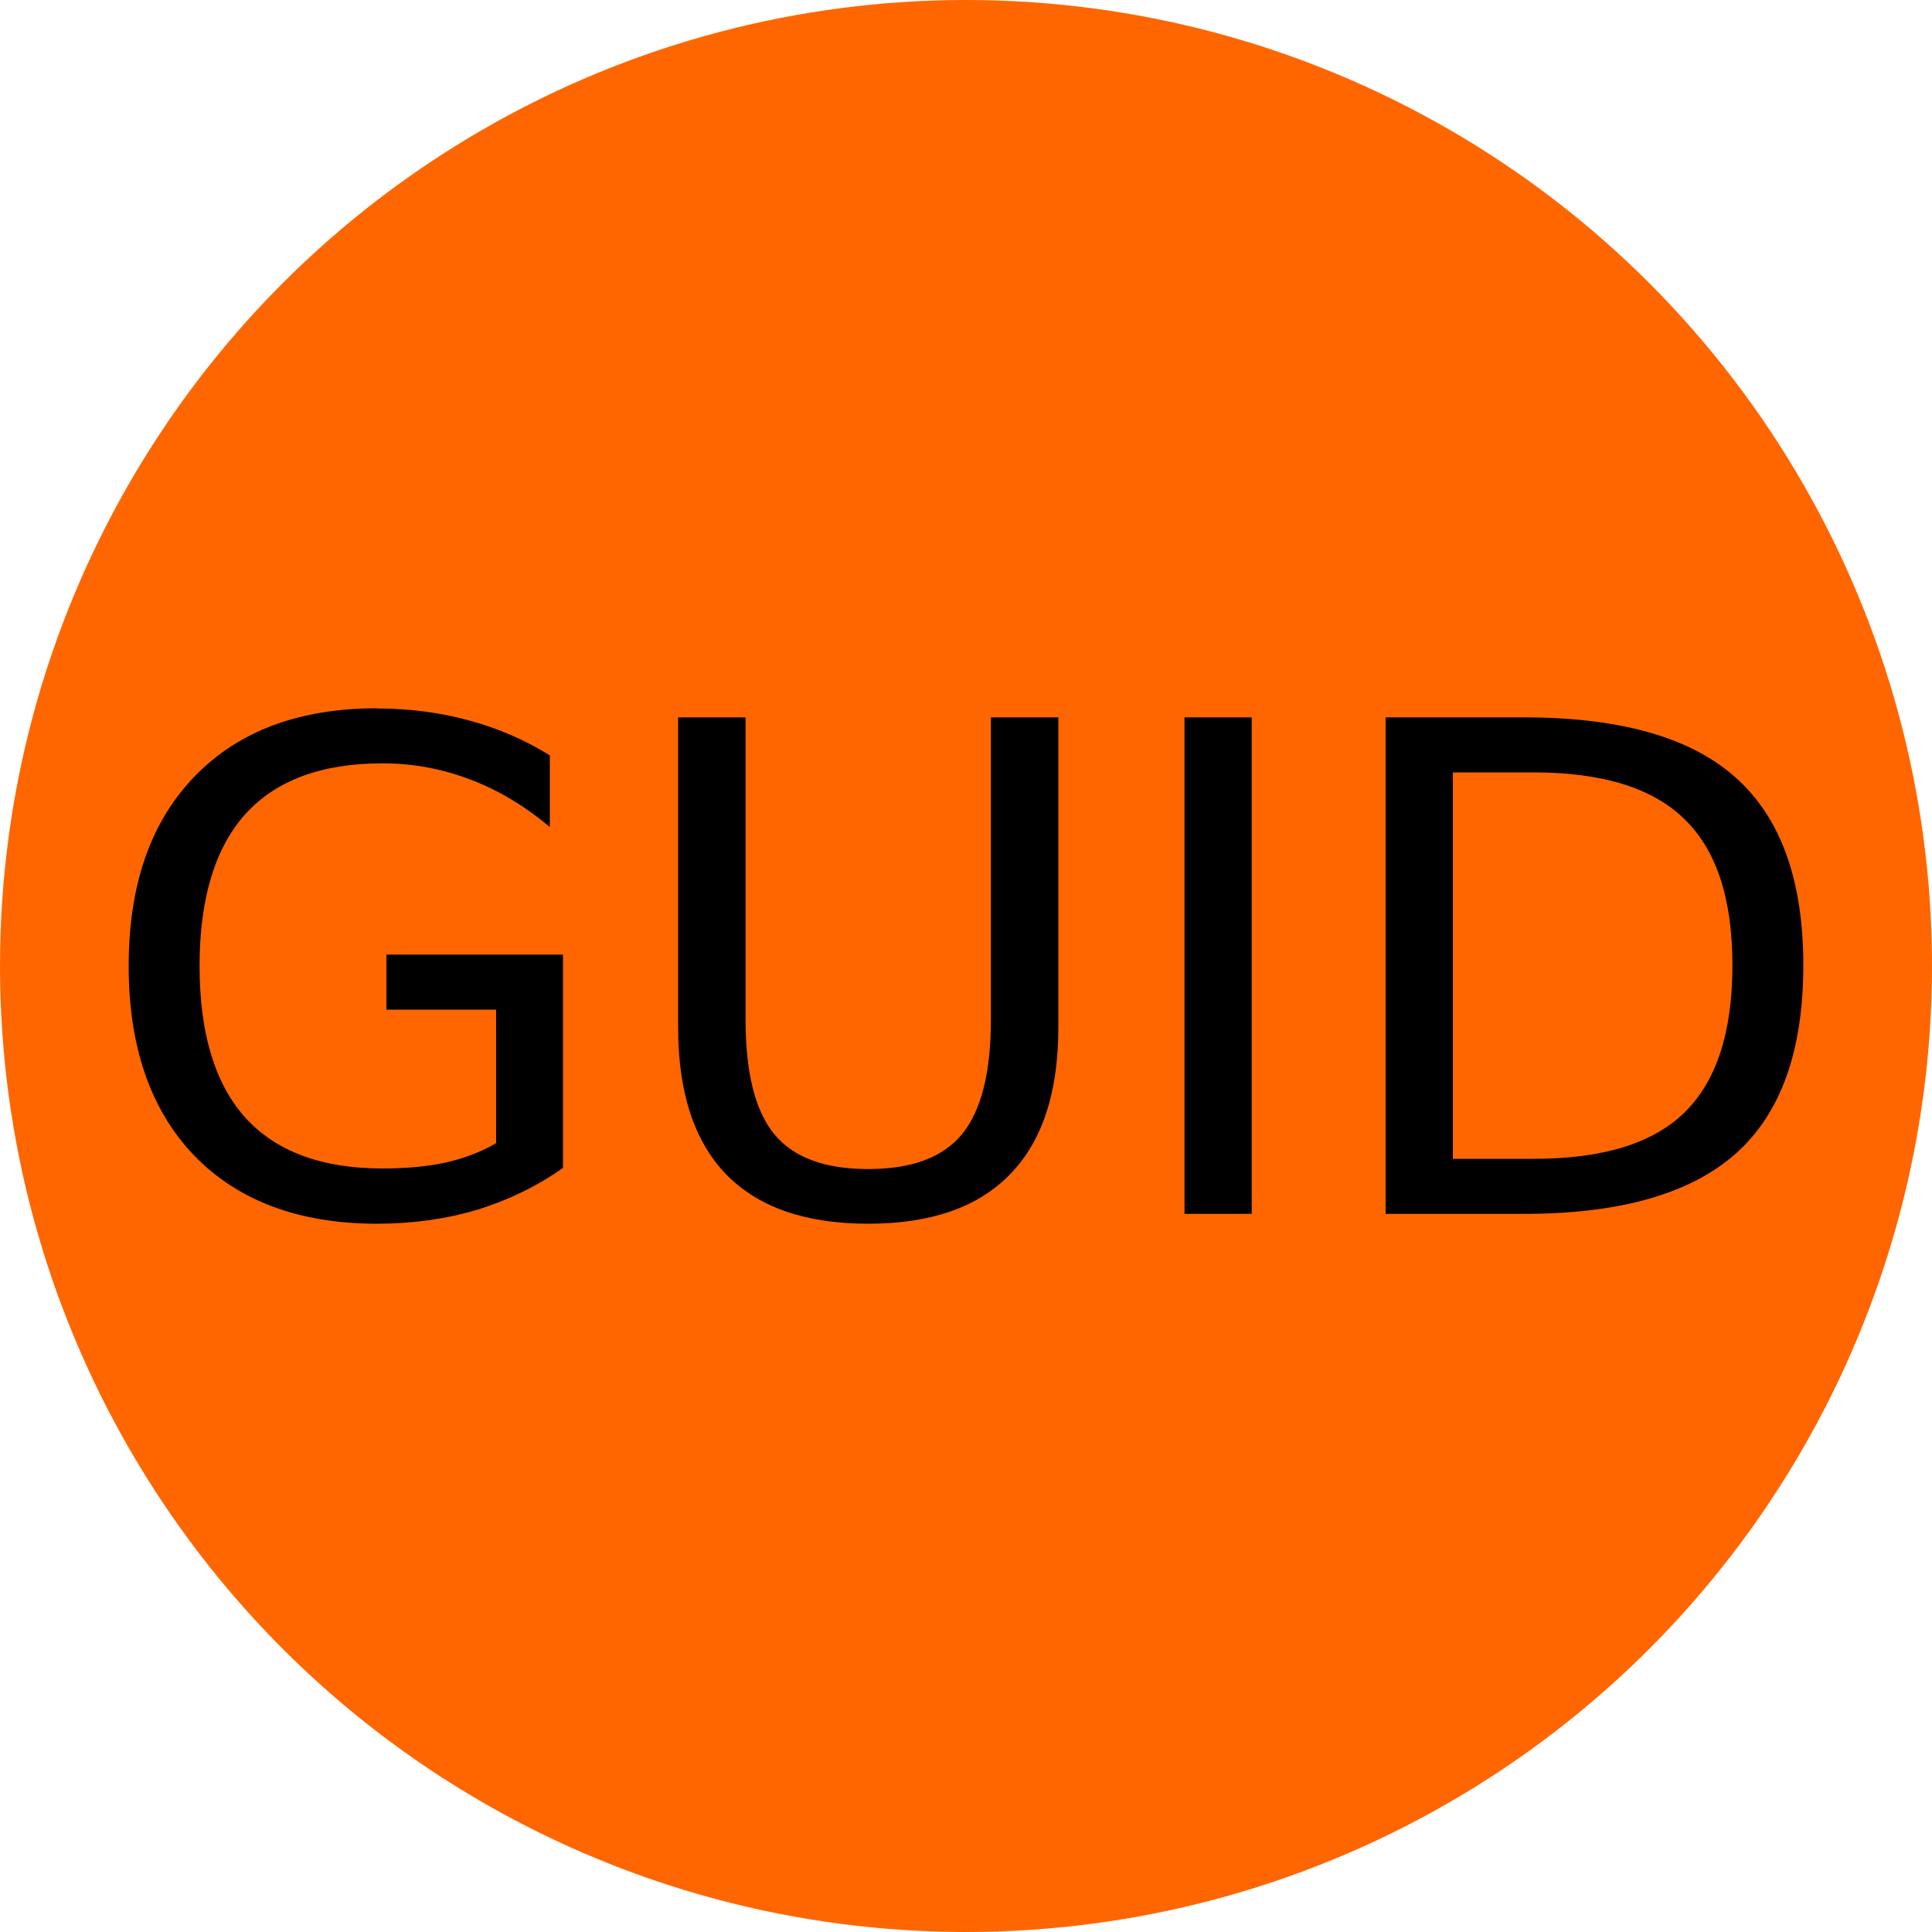 <svg
   width="10"
   height="10"
   viewBox="0 0 10 10"
   version="1.1"
   id="svg5"
   inkscape:version="1.1 (c4e8f9ed74, 2021-05-24)"
   sodipodi:docname="icon.svg"
   xmlns:inkscape="http://www.inkscape.org/namespaces/inkscape"
   xmlns:sodipodi="http://sodipodi.sourceforge.net/DTD/sodipodi-0.dtd"
   xmlns="http://www.w3.org/2000/svg"
   xmlns:svg="http://www.w3.org/2000/svg">
  <sodipodi:namedview
     id="namedview7"
     pagecolor="#ffffff"
     bordercolor="#666666"
     borderopacity="1.0"
     inkscape:pageshadow="2"
     inkscape:pageopacity="0.0"
     inkscape:pagecheckerboard="0"
     inkscape:document-units="mm"
     showgrid="false"
     inkscape:snap-bbox="true"
     inkscape:bbox-paths="true"
     inkscape:bbox-nodes="true"
     inkscape:snap-bbox-edge-midpoints="true"
     inkscape:snap-bbox-midpoints="true"
     inkscape:snap-center="true"
     inkscape:snap-object-midpoints="true"
     inkscape:zoom="14.654649"
     inkscape:cx="13.511071"
     inkscape:cy="23.132591"
     inkscape:window-width="1920"
     inkscape:window-height="1015"
     inkscape:window-x="1080"
     inkscape:window-y="543"
     inkscape:window-maximized="1"
     inkscape:current-layer="text6390" />
  <defs
     id="defs2" />
  <g
     inkscape:label="Layer 1"
     inkscape:groupmode="layer"
     id="layer1">
    <circle
       style="fill:#ff6600;stroke-width:0.712"
       id="path846"
       cx="5"
       cy="5"
       r="5" />
    <g
       aria-label="GUID"
       id="text6390"
       style="font-size:3.528px;line-height:1.25;text-align:center;text-anchor:middle;stroke-width:0.265">
      <path
         id="path830"
         sodipodi:type="inkscape:offset"
         inkscape:radius="0"
         inkscape:original="M 1.9511719 3.6660156 C 1.5492438 3.6660156 1.2332358 3.7841163 1.0058594 4.0195312 C 0.77963129 4.2537979 0.66601562 4.5796981 0.66601562 5 C 0.66601562 5.4191536 0.77963129 5.7470069 1.0058594 5.9824219 C 1.2332358 6.2166885 1.5492438 6.3339844 1.9511719 6.3339844 C 2.1349104 6.3339844 2.3068304 6.3099501 2.46875 6.2617188 C 2.6306696 6.212339 2.7797037 6.1402363 2.9140625 6.0449219 L 2.9140625 4.9414062 L 2 4.9414062 L 2 5.2265625 L 2.5683594 5.2265625 L 2.5683594 5.9179688 C 2.4914188 5.9627552 2.4050565 5.9957595 2.3085938 6.0175781 C 2.212131 6.0382488 2.1033439 6.0488281 1.9804688 6.0488281 C 1.6658165 6.0488281 1.4280057 5.9608562 1.2695312 5.7851562 C 1.1122051 5.6094562 1.0332031 5.3468065 1.0332031 5 C 1.0332031 4.6520451 1.1122051 4.3905437 1.2695312 4.2148438 C 1.4280057 4.0391437 1.6658165 3.9511719 1.9804688 3.9511719 C 2.1400916 3.9511719 2.2908528 3.9800347 2.4355469 4.0351562 C 2.580241 4.0902779 2.7170861 4.1721551 2.8457031 4.28125 L 2.8457031 3.9101562 C 2.7182345 3.8297708 2.5793186 3.769857 2.4277344 3.7285156 C 2.2772984 3.6871743 2.1188333 3.6660156 1.9511719 3.6660156 z M 3.5097656 3.7128906 L 3.5097656 5.3183594 C 3.5097656 5.6536822 3.5924478 5.9070185 3.7578125 6.078125 C 3.9243256 6.2492315 4.1691531 6.3339844 4.4941406 6.3339844 C 4.8179798 6.3339844 5.063151 6.2492315 5.2285156 6.078125 C 5.3950287 5.9070185 5.4785156 5.6536822 5.4785156 5.3183594 L 5.4785156 3.7128906 L 5.1289062 3.7128906 L 5.1289062 5.2753906 C 5.1289063 5.5509984 5.0784235 5.7493669 4.9785156 5.8710938 C 4.8786078 5.9916722 4.7169236 6.0507812 4.4941406 6.0507812 C 4.2702093 6.0507813 4.1077204 5.9916722 4.0078125 5.8710938 C 3.9079047 5.749367 3.859375 5.5509984 3.859375 5.2753906 L 3.859375 3.7128906 L 3.5097656 3.7128906 z M 6.1308594 3.7128906 L 6.1308594 6.2832031 L 6.4785156 6.2832031 L 6.4785156 3.7128906 L 6.1308594 3.7128906 z M 7.171875 3.7128906 L 7.171875 6.2832031 L 7.8867188 6.2832031 C 8.3828128 6.2832031 8.7481552 6.1805104 8.9824219 5.9726562 C 9.2166885 5.7648021 9.3339844 5.439363 9.3339844 4.9960938 C 9.3339844 4.5551212 9.2155401 4.2301434 8.9824219 4.0234375 C 8.7493035 3.8155833 8.3851095 3.7128906 7.8867188 3.7128906 L 7.171875 3.7128906 z M 7.5195312 3.9980469 L 7.9394531 3.9980469 C 8.2942982 3.9980469 8.5545337 4.0794632 8.71875 4.2402344 C 8.8841147 4.3998572 8.9667969 4.651584 8.9667969 4.9960938 C 8.9667969 5.3429002 8.8841147 5.5970412 8.71875 5.7578125 C 8.5545337 5.9185837 8.2942982 5.9980469 7.9394531 5.9980469 L 7.5195312 5.9980469 L 7.5195312 3.9980469 z "
         d="m 1.951,3.666 c -0.402,0 -0.718,0.118 -0.945,0.354 C 0.78,4.254 0.666,4.58 0.666,5 c 0,0.419 0.114,0.747 0.34,0.982 0.227,0.234 0.543,0.352 0.945,0.352 0.184,0 0.356,-0.024 0.518,-0.072 C 2.631,6.212 2.78,6.14 2.914,6.045 V 4.941 H 2 v 0.285 h 0.568 v 0.691 c -0.077,0.045 -0.163,0.078 -0.26,0.1 -0.096,0.021 -0.205,0.031 -0.328,0.031 -0.315,0 -0.552,-0.088 -0.711,-0.264 C 1.112,5.609 1.033,5.347 1.033,5 c 0,-0.348 0.079,-0.609 0.236,-0.785 0.158,-0.176 0.396,-0.264 0.711,-0.264 0.16,0 0.31,0.029 0.455,0.084 C 2.58,4.09 2.717,4.172 2.846,4.281 V 3.91 C 2.718,3.83 2.579,3.77 2.428,3.729 c -0.15,-0.041 -0.309,-0.062 -0.477,-0.062 z m 1.559,0.047 v 1.605 c 0,0.335 0.083,0.589 0.248,0.76 0.167,0.171 0.411,0.256 0.736,0.256 0.324,0 0.569,-0.085 0.734,-0.256 0.167,-0.171 0.25,-0.424 0.25,-0.76 V 3.713 H 5.129 v 1.562 c 10e-8,0.276 -0.05,0.474 -0.15,0.596 C 4.879,5.992 4.717,6.051 4.494,6.051 4.27,6.051 4.108,5.992 4.008,5.871 3.908,5.749 3.859,5.551 3.859,5.275 v -1.562 z m 2.621,0 V 6.283 H 6.479 V 3.713 Z m 1.041,0 v 2.57 h 0.715 c 0.496,0 0.861,-0.103 1.096,-0.311 C 9.217,5.765 9.334,5.439 9.334,4.996 9.334,4.555 9.216,4.23 8.982,4.023 8.749,3.816 8.385,3.713 7.887,3.713 Z m 0.348,0.285 h 0.42 c 0.355,0 0.615,0.081 0.779,0.242 0.165,0.16 0.248,0.411 0.248,0.756 0,0.347 -0.083,0.601 -0.248,0.762 C 8.555,5.919 8.294,5.998 7.939,5.998 H 7.52 Z" />
    </g>
  </g>
</svg>
